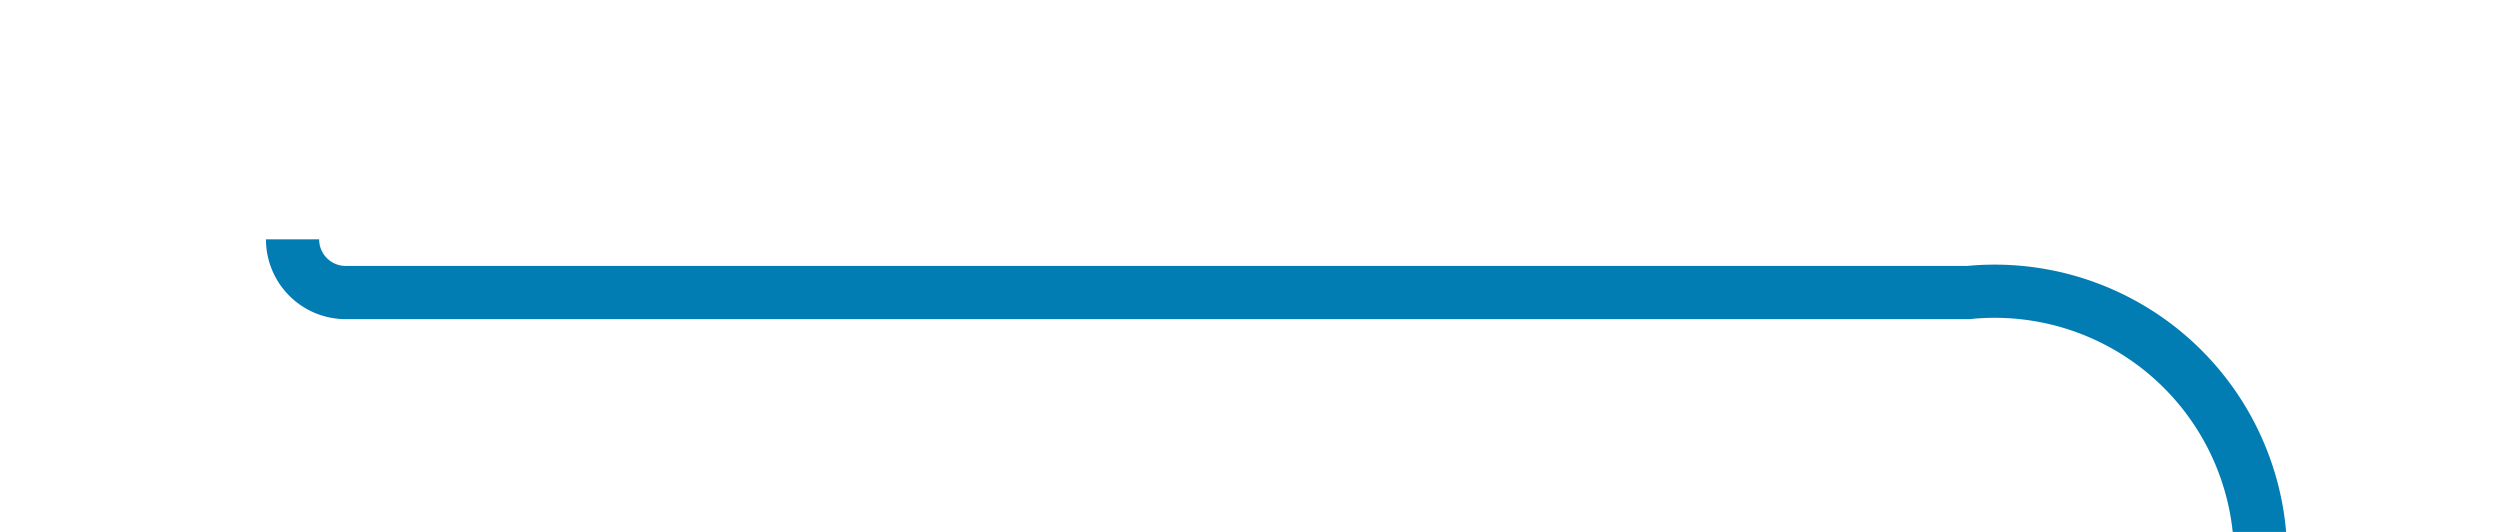 ﻿<?xml version="1.0" encoding="utf-8"?>
<svg version="1.1" xmlns:xlink="http://www.w3.org/1999/xlink" width="47px" height="10px" preserveAspectRatio="xMinYMid meet" viewBox="316 632  47 8" xmlns="http://www.w3.org/2000/svg">
  <path d="M 321.5 635.5  A 1 1 0 0 0 322.5 636.5 L 353 636.5  A 5 5 0 0 1 358.5 641.5 L 358.5 667  A 5 5 0 0 0 363.5 672.5 L 392 672.5  " stroke-width="1" stroke="#027db4" fill="none" />
  <path d="M 391 678.8  L 397 672.5  L 391 666.2  L 391 678.8  Z " fill-rule="nonzero" fill="#027db4" stroke="none" />
</svg>